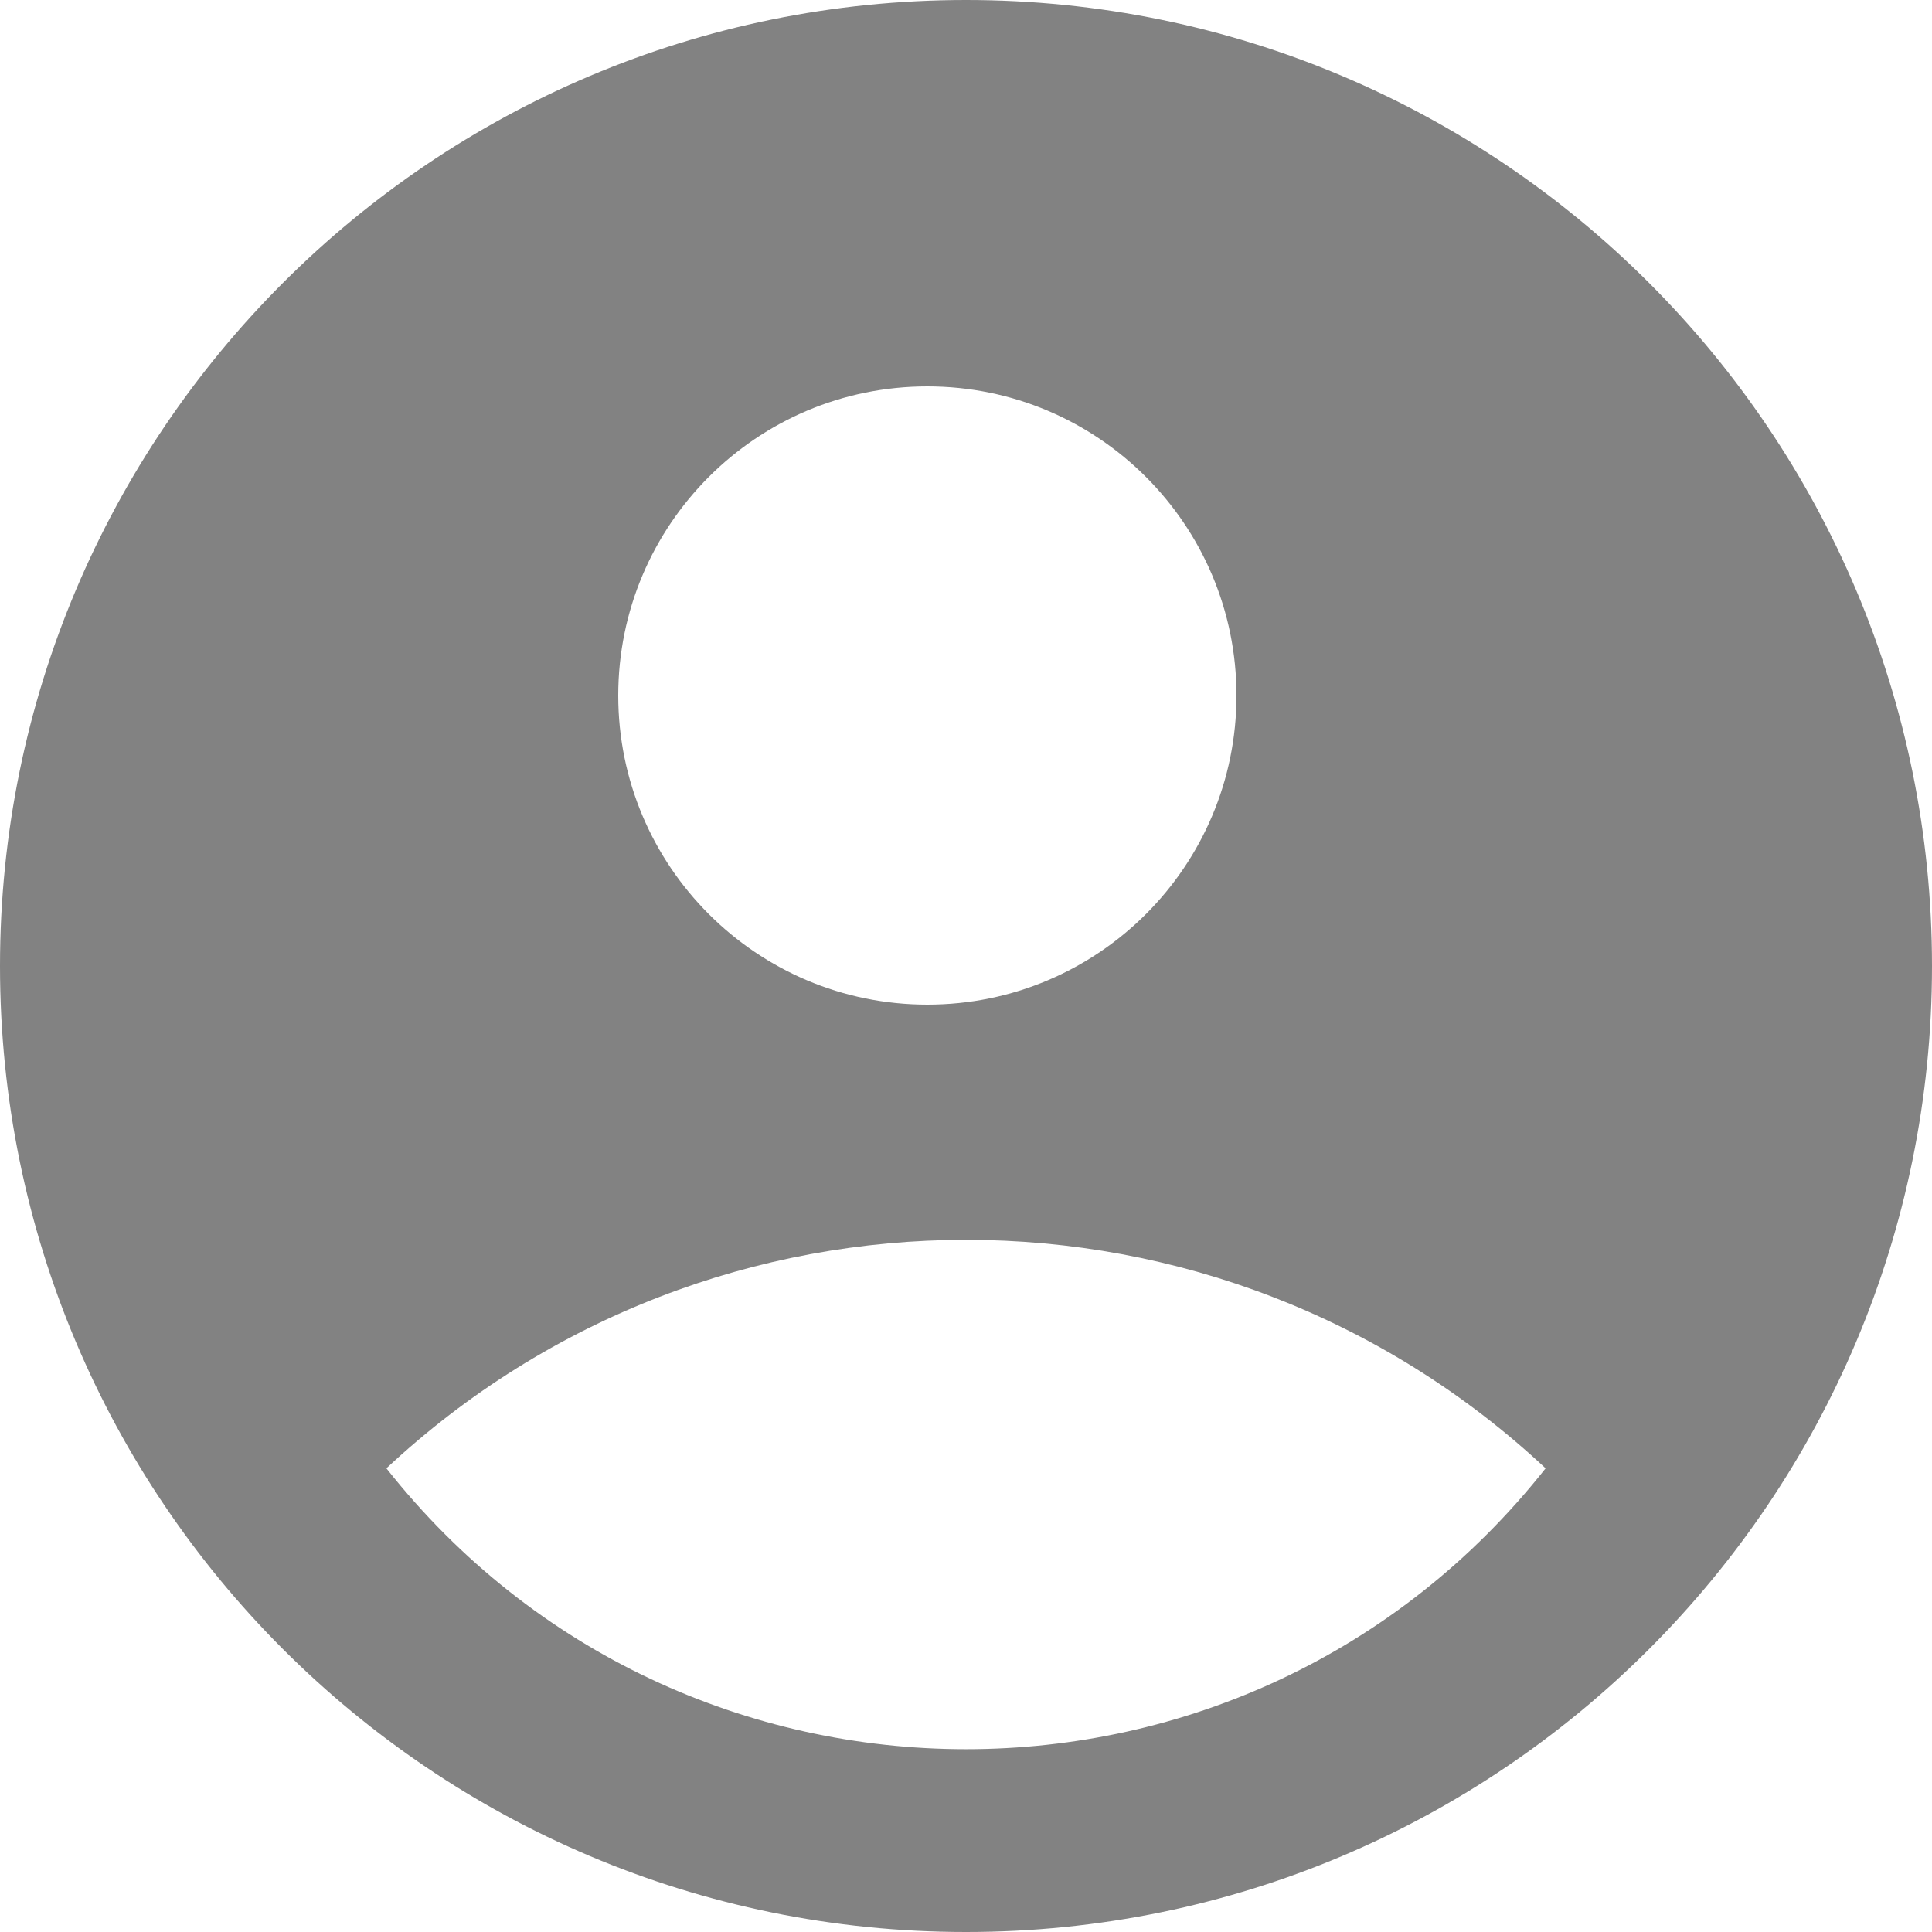 <svg xmlns="http://www.w3.org/2000/svg" width="25" height="25" viewBox="0 0 25 25" fill="#828282" style="&#10;">
<path fill-rule="evenodd" clip-rule="evenodd" d="M25 12.5C25 19.404 19.404 25 12.5 25C5.596 25 0 19.404 0 12.5C0 5.596 5.596 0 12.5 0C19.404 0 25 5.596 25 12.5ZM16 9C16 11.209 14.209 13 12 13C9.791 13 8 11.209 8 9C8 6.791 9.791 5 12 5C14.209 5 16 6.791 16 9ZM5 19C8.826 23.846 16.174 23.846 20 19C15.777 15.058 9.223 15.058 5 19Z" fill="#828282"/>
</svg>